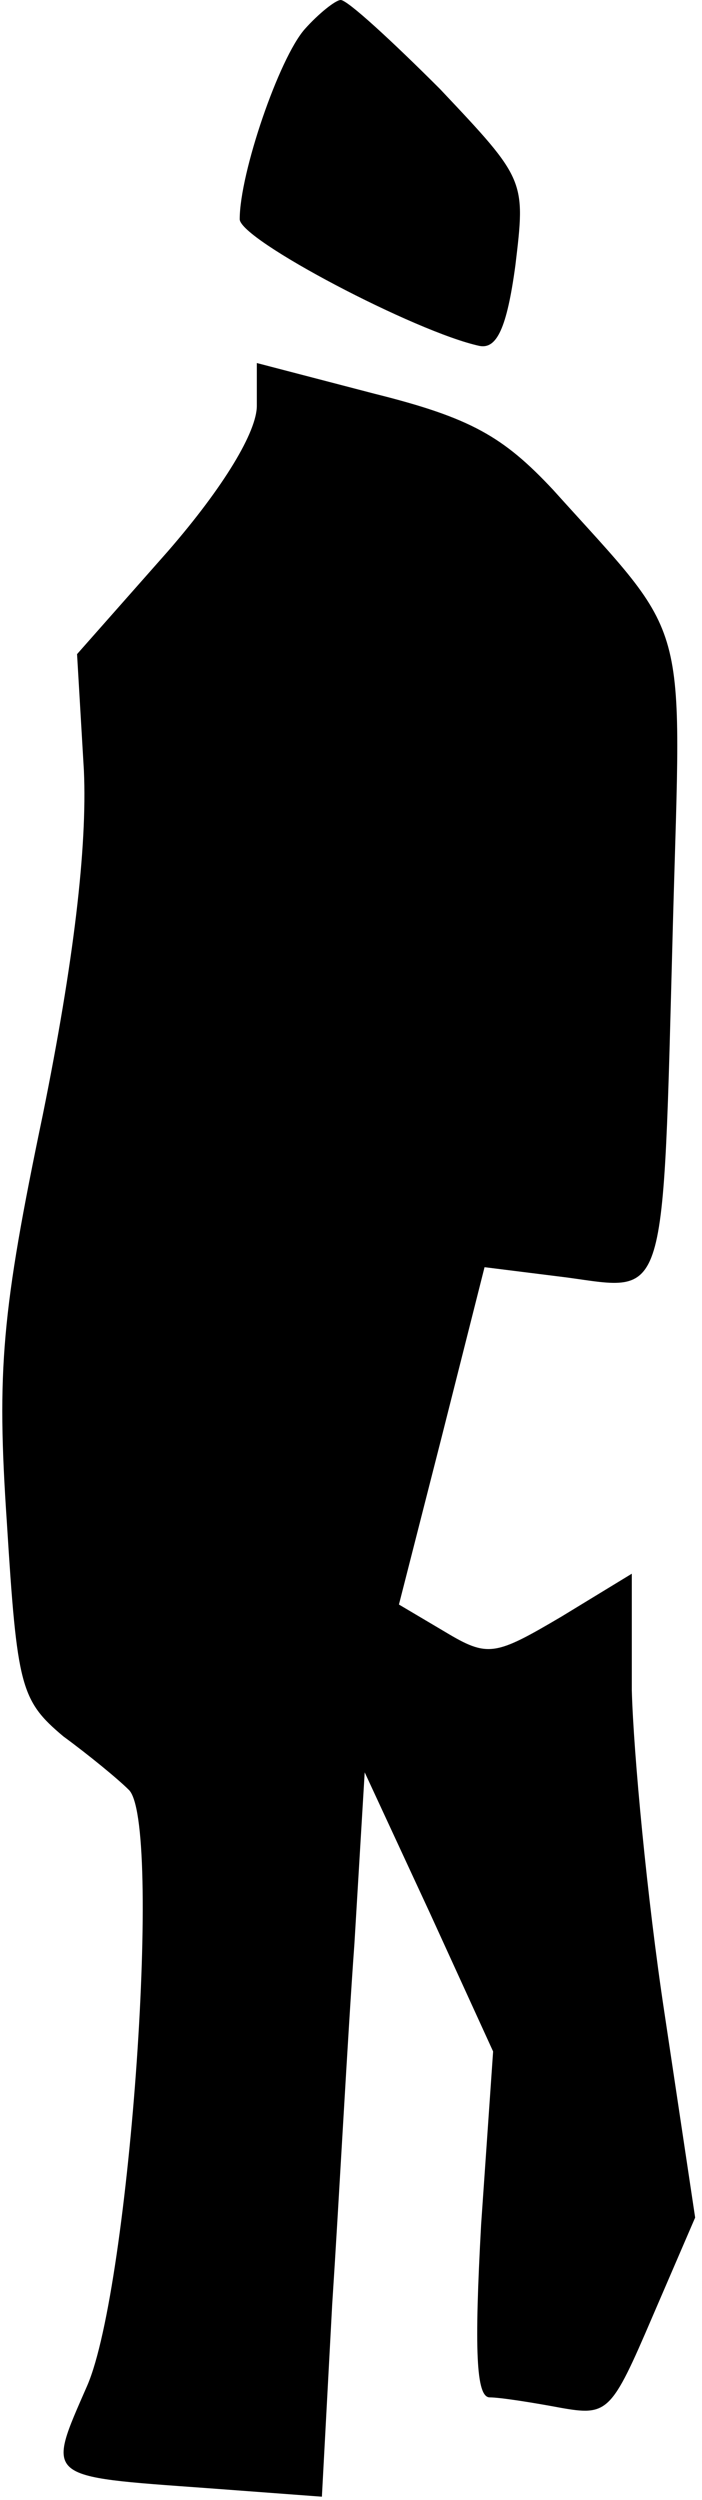 <?xml version="1.0" standalone="no"?>
<!DOCTYPE svg PUBLIC "-//W3C//DTD SVG 20010904//EN"
 "http://www.w3.org/TR/2001/REC-SVG-20010904/DTD/svg10.dtd">
<svg version="1.0" xmlns="http://www.w3.org/2000/svg"
 width="41pt" height="146pt" viewBox="0 0 41 146"
 preserveAspectRatio="xMidYMid meet">
<g transform="translate(0,146) scale(0.1,-0.1)"
fill="#000000" stroke="none">
<path fill="#000000" stroke="none" d="M178 1443 c-15 -17 -38 -84 -38 -111 0
-12 103 -66 140 -74 10 -2 16 10 21 47 6 50 6 50 -44 103 -28 28 -54 52 -58
52 -3 0 -13 -8 -21 -17z"/>
<path fill="#000000" stroke="none" d="M150 1223 c0 -15 -19 -47 -52 -85 l-53
-60 4 -68 c2 -45 -6 -112 -24 -201 -24 -115 -27 -149 -21 -238 6 -96 8 -104
33 -125 15 -11 32 -25 38 -31 20 -17 1 -290 -24 -348 -24 -55 -26 -53 70 -60
l67 -5 6 112 c4 61 9 156 13 211 l6 100 38 -82 37 -81 -7 -101 c-4 -73 -3
-101 5 -101 6 0 25 -3 41 -6 28 -5 30 -3 54 53 l25 58 -18 120 c-10 66 -18
151 -19 188 l0 68 -41 -25 c-39 -23 -43 -24 -68 -9 l-27 16 25 98 25 99 48 -6
c59 -8 56 -18 62 206 5 184 11 164 -70 254 -29 31 -48 42 -104 56 l-69 18 0
-25z"/>
</g>
</svg>

